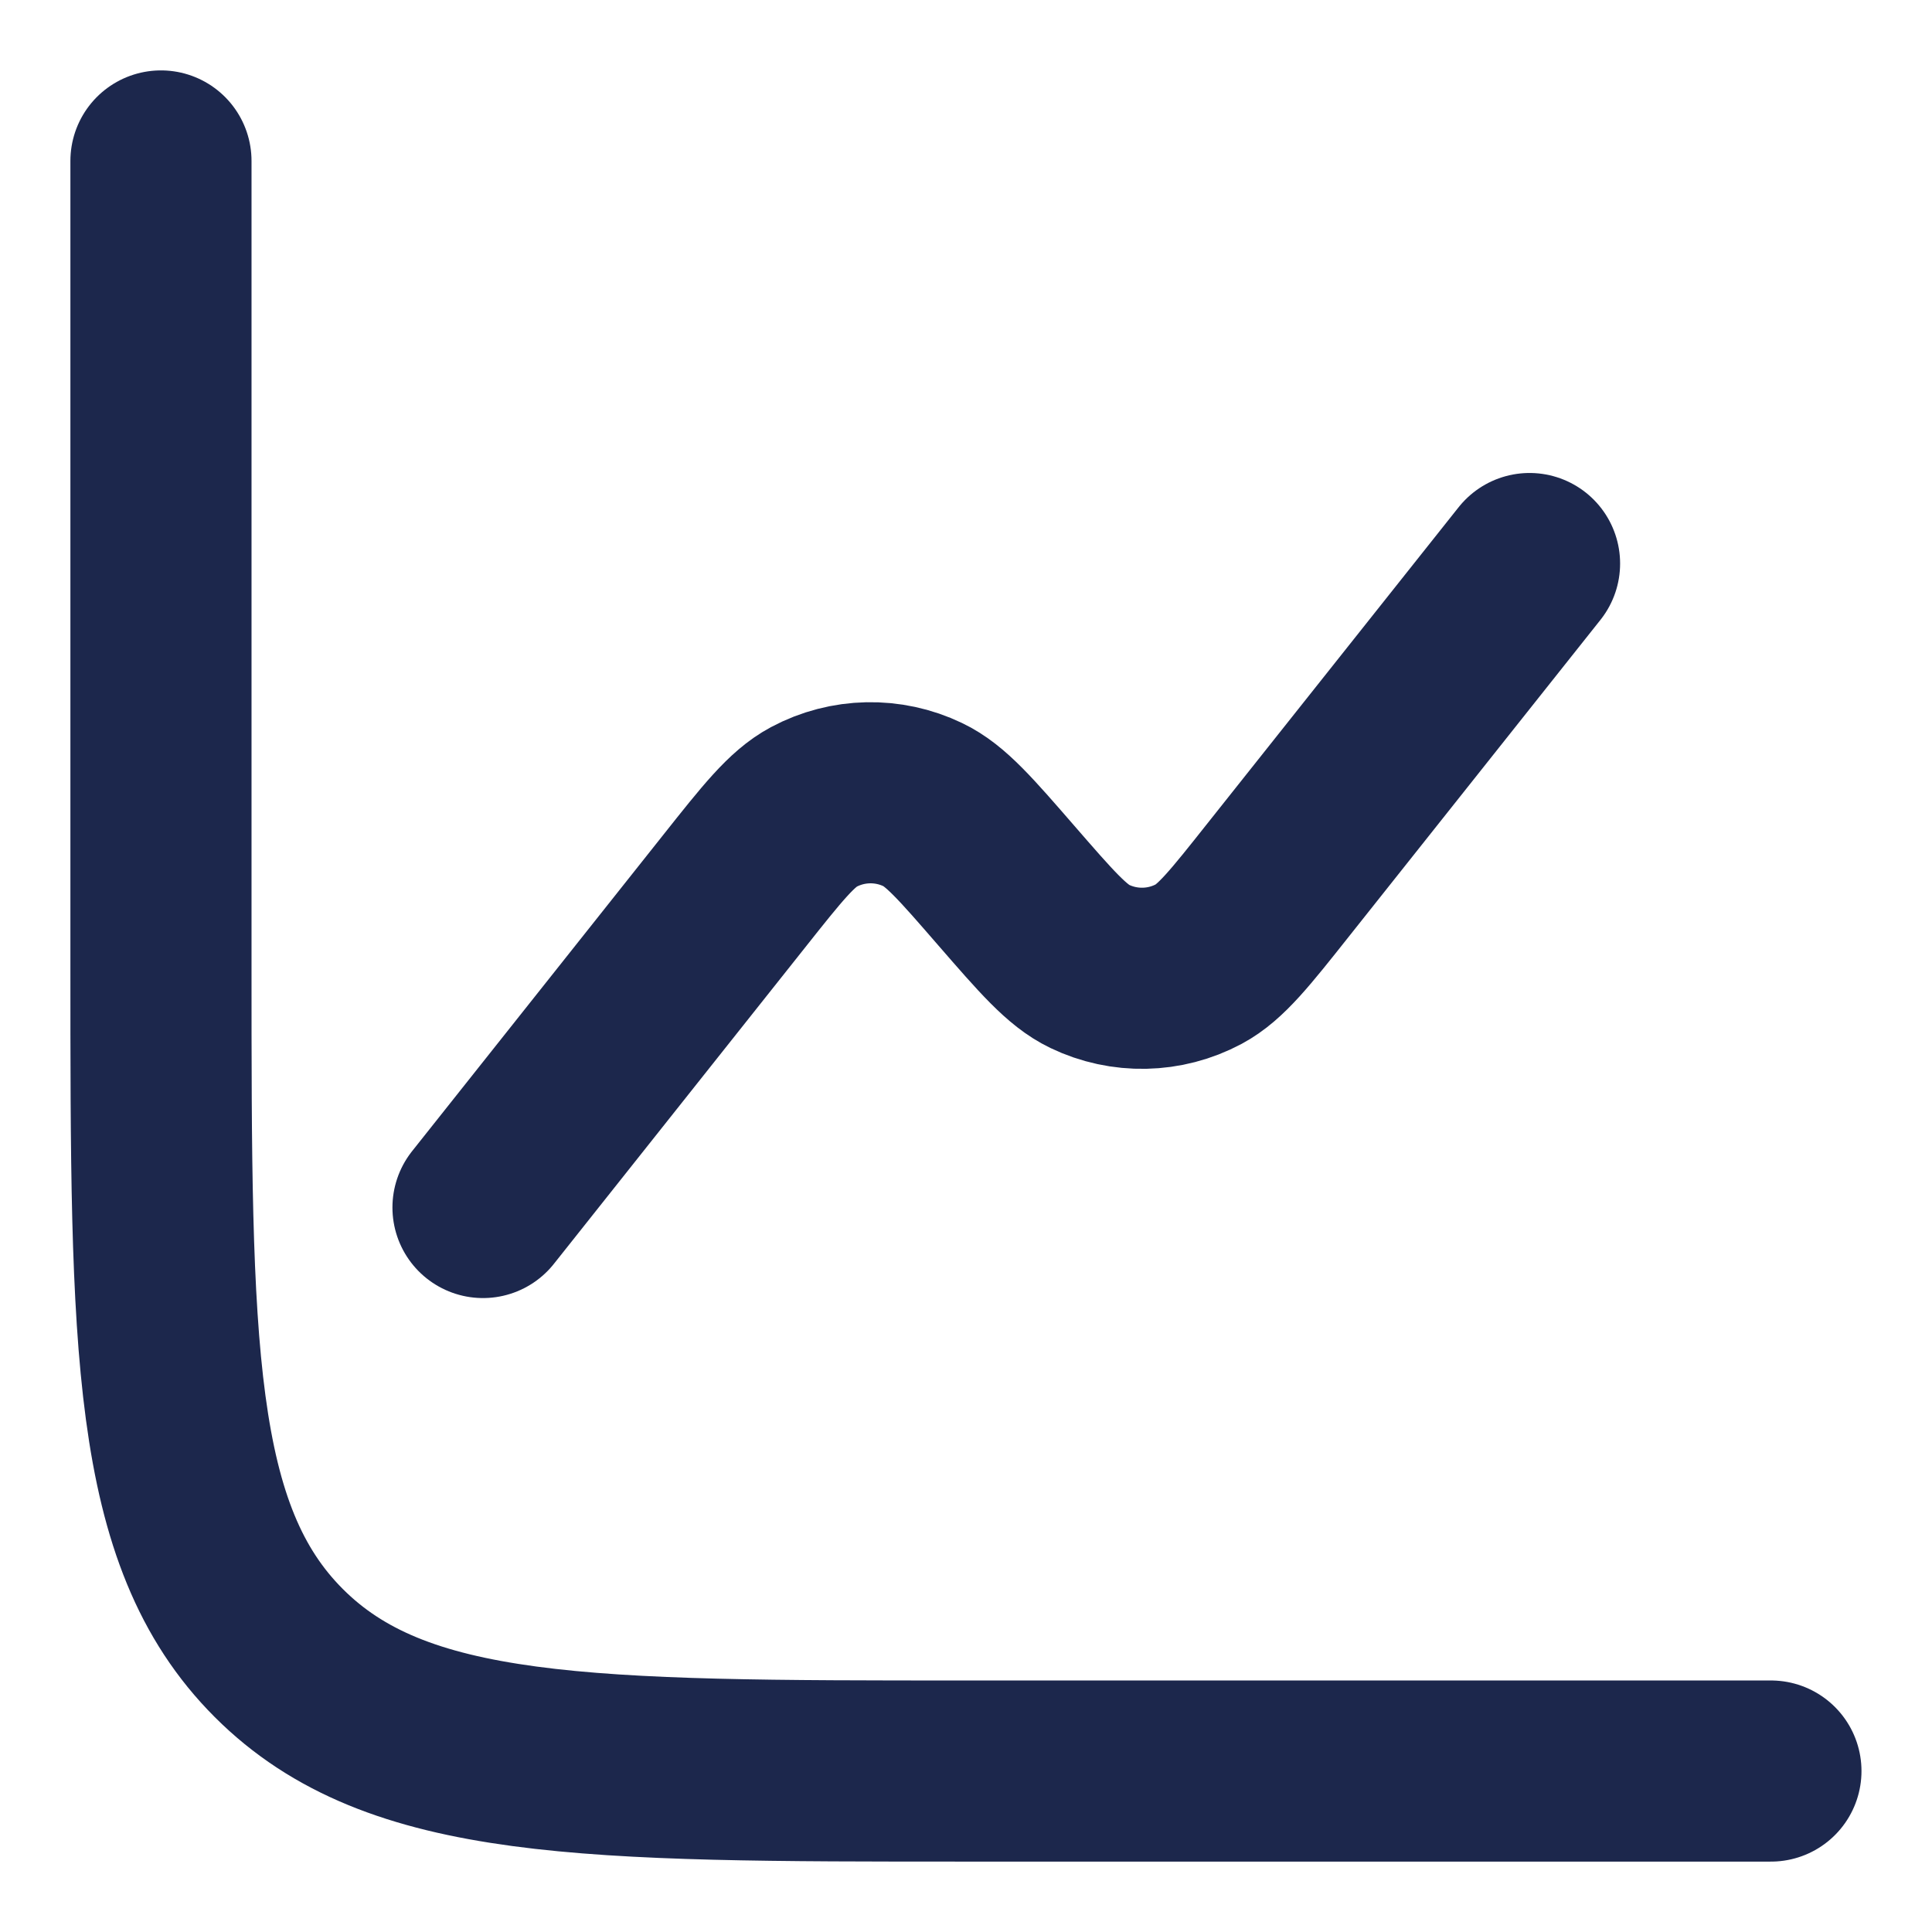<svg width="16" height="16" viewBox="0 0 16 16" fill="none" xmlns="http://www.w3.org/2000/svg">
<g clip-path="url(#clip0_2540_13285)">
<path d="M14.666 14.667H8C4.857 14.667 3.286 14.667 2.309 13.69C1.333 12.714 1.333 11.143 1.333 8V1.333" stroke="#1C274C" stroke-width="1.5" stroke-linecap="round"/>
<path d="M12.667 4.667L10.588 7.284C10.27 7.685 10.111 7.886 9.928 7.984C9.647 8.134 9.311 8.141 9.024 8.003C8.837 7.913 8.669 7.72 8.333 7.333C7.998 6.947 7.83 6.753 7.643 6.664C7.356 6.526 7.02 6.533 6.739 6.683C6.556 6.781 6.397 6.981 6.079 7.382L4 10" stroke="#1C274C" stroke-width="1.5" stroke-linecap="round"/>
</g>
<defs>
<clipPath id="clip0_2540_13285">
<rect width="16" height="16" fill="white"/>
</clipPath>
</defs>
</svg>

